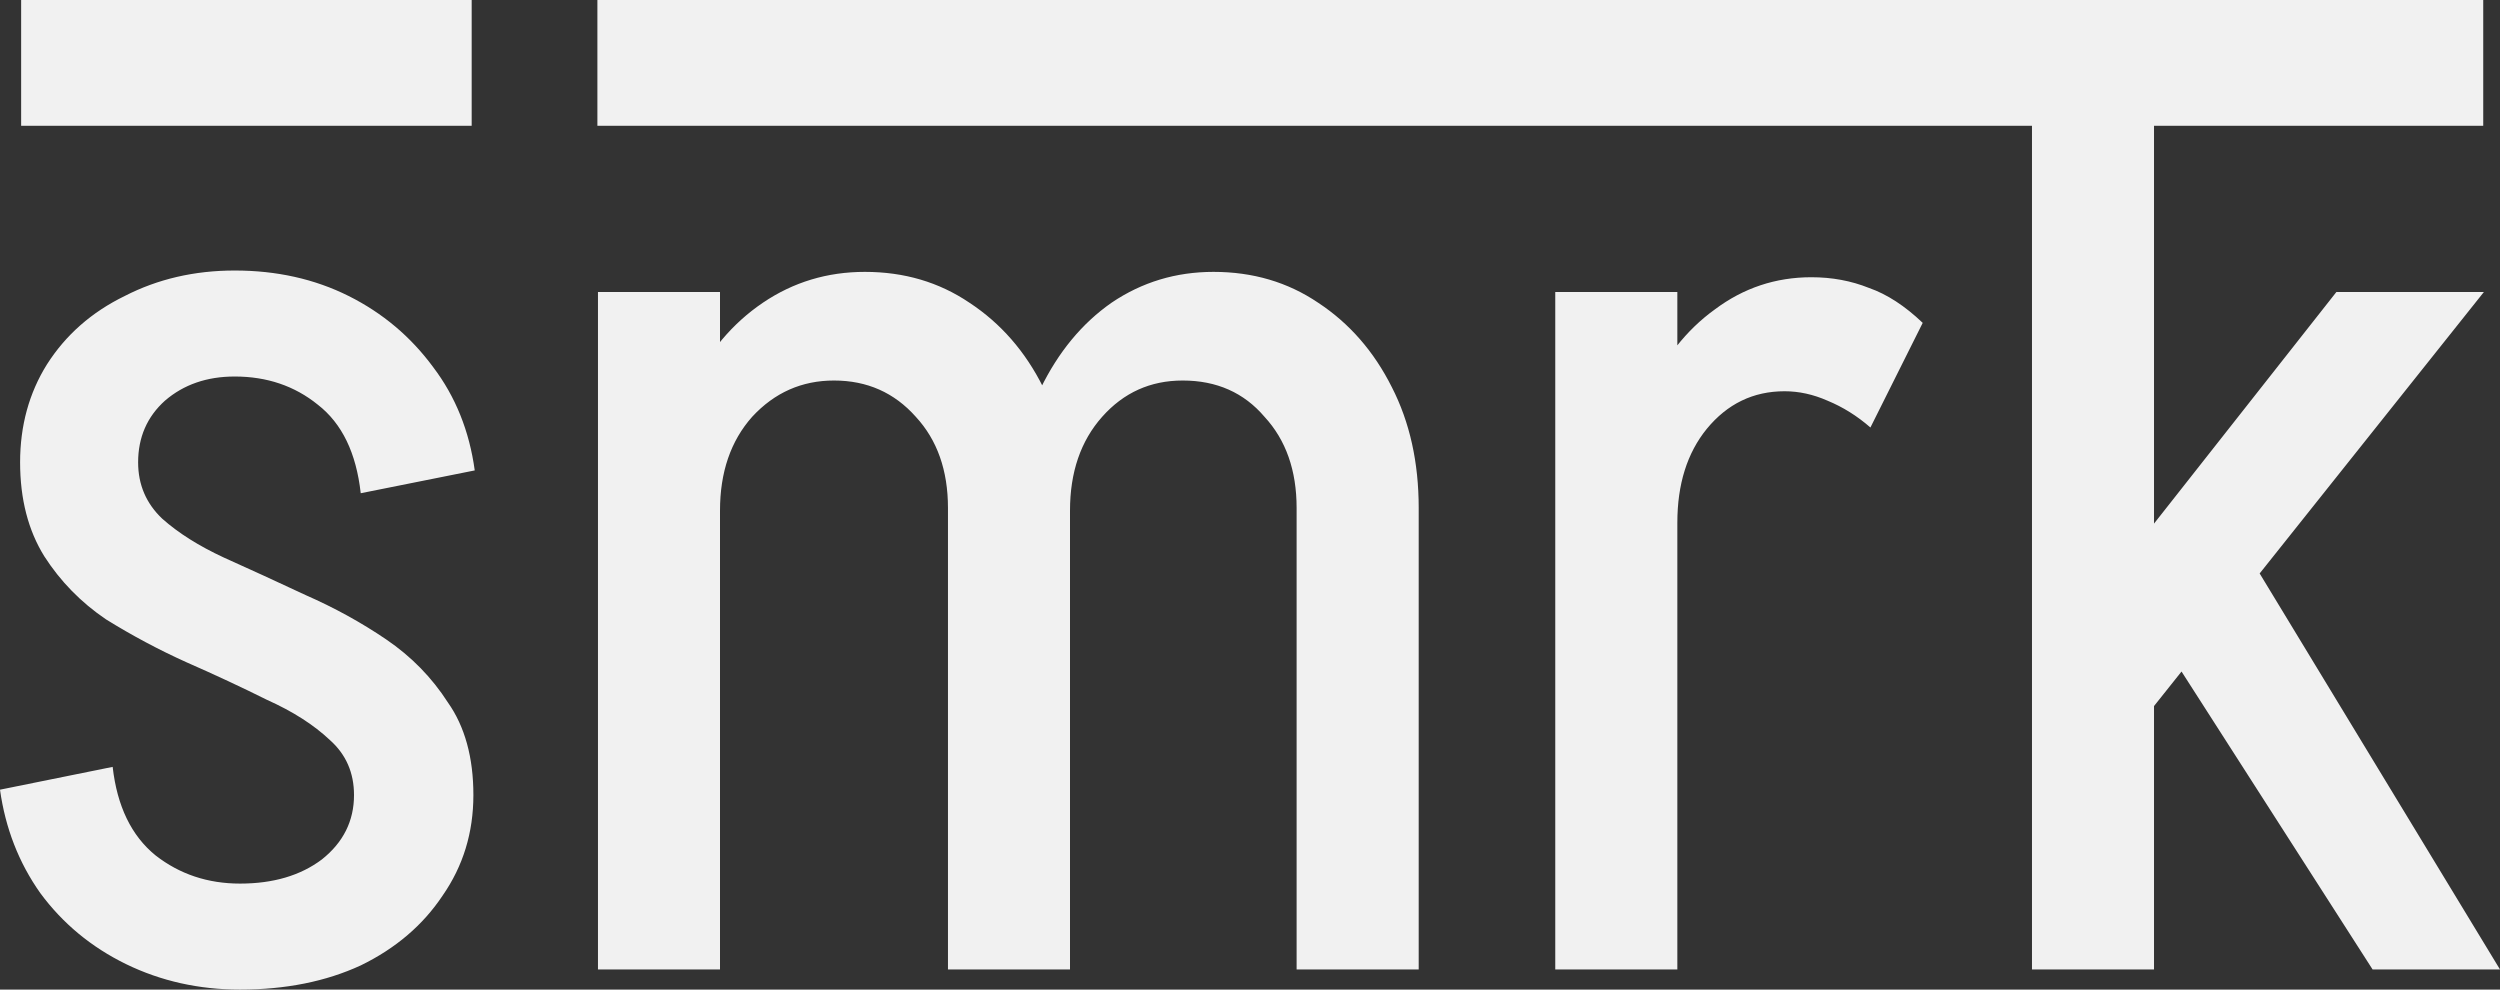 <svg width="48" height="19" viewBox="0 0 48 19" fill="none" xmlns="http://www.w3.org/2000/svg">
<rect x="0" y="0" width="48" height="19" fill="#333333" stroke="none"/>
<path d="M6.797 15.265C6.797 14.836 6.643 14.484 6.334 14.209C6.025 13.917 5.622 13.659 5.124 13.436C4.643 13.196 4.128 12.956 3.579 12.715C3.047 12.475 2.532 12.2 2.034 11.891C1.553 11.565 1.159 11.161 0.85 10.68C0.541 10.182 0.386 9.581 0.386 8.877C0.386 8.877 0.455 8.877 0.592 8.877C0.747 8.877 0.936 8.877 1.159 8.877C1.399 8.877 1.631 8.877 1.854 8.877C2.077 8.877 2.266 8.877 2.42 8.877C2.575 8.877 2.652 8.877 2.652 8.877C2.652 9.307 2.807 9.667 3.115 9.959C3.424 10.234 3.819 10.483 4.3 10.706C4.798 10.929 5.321 11.17 5.871 11.427C6.42 11.668 6.935 11.951 7.415 12.277C7.896 12.604 8.291 13.007 8.6 13.488C8.926 13.951 9.089 14.544 9.089 15.265C9.089 15.265 9.012 15.265 8.857 15.265C8.703 15.265 8.505 15.265 8.265 15.265C8.042 15.265 7.819 15.265 7.596 15.265C7.372 15.265 7.184 15.265 7.029 15.265C6.875 15.265 6.797 15.265 6.797 15.265ZM4.609 19V16.965C5.244 16.965 5.768 16.811 6.179 16.502C6.591 16.175 6.797 15.763 6.797 15.265H9.089C9.089 15.986 8.892 16.63 8.497 17.197C8.119 17.764 7.596 18.21 6.926 18.536C6.257 18.845 5.484 19 4.609 19ZM0.386 8.877C0.386 8.173 0.558 7.547 0.901 6.997C1.262 6.43 1.759 5.993 2.395 5.683C3.03 5.357 3.733 5.194 4.506 5.194V7.229C3.974 7.229 3.527 7.383 3.167 7.693C2.824 8.002 2.652 8.397 2.652 8.877H0.386ZM2.163 14.724C2.249 15.48 2.523 16.047 2.987 16.424C3.45 16.785 3.991 16.965 4.609 16.965V19C3.819 19 3.09 18.837 2.42 18.511C1.751 18.184 1.202 17.729 0.772 17.145C0.36 16.562 0.103 15.9 0 15.162L2.163 14.724ZM6.926 9.47C6.84 8.697 6.566 8.13 6.102 7.77C5.656 7.409 5.124 7.229 4.506 7.229V5.194C5.313 5.194 6.042 5.357 6.694 5.683C7.347 6.01 7.887 6.465 8.317 7.049C8.746 7.615 9.012 8.276 9.115 9.032L6.926 9.47ZM11.481 18.614V5.606H13.824V18.614H11.481ZM18.201 18.614V9.753H20.544V18.614H18.201ZM12.768 9.805C12.768 8.929 12.931 8.147 13.258 7.461C13.601 6.757 14.064 6.207 14.648 5.812C15.232 5.417 15.884 5.22 16.605 5.22L16.012 7.306C15.395 7.306 14.871 7.538 14.442 8.002C14.03 8.465 13.824 9.066 13.824 9.805H12.768ZM18.201 9.753C18.201 9.032 17.995 8.448 17.583 8.002C17.171 7.538 16.648 7.306 16.012 7.306L16.605 5.22C17.36 5.22 18.029 5.417 18.613 5.812C19.214 6.207 19.686 6.748 20.029 7.435C20.373 8.105 20.544 8.877 20.544 9.753H18.201ZM24.895 18.614V9.753H27.239V18.614H24.895ZM19.488 9.805C19.488 8.929 19.652 8.147 19.978 7.461C20.321 6.757 20.776 6.207 21.342 5.812C21.926 5.417 22.578 5.22 23.299 5.22L22.707 7.306C22.089 7.306 21.574 7.538 21.162 8.002C20.75 8.465 20.544 9.066 20.544 9.805H19.488ZM24.895 9.753C24.895 9.032 24.69 8.448 24.278 8.002C23.883 7.538 23.359 7.306 22.707 7.306L23.299 5.22C24.055 5.22 24.724 5.417 25.308 5.812C25.908 6.207 26.38 6.748 26.724 7.435C27.067 8.105 27.239 8.877 27.239 9.753H24.895ZM29.861 18.614V5.606H32.205V18.614H29.861ZM31.149 10.036C31.149 9.144 31.303 8.336 31.612 7.615C31.938 6.894 32.376 6.336 32.925 5.941C33.475 5.529 34.093 5.323 34.779 5.323L34.264 7.512C33.663 7.512 33.166 7.753 32.771 8.233C32.393 8.697 32.205 9.298 32.205 10.036H31.149ZM35.912 8.208C35.655 7.984 35.38 7.813 35.088 7.693C34.814 7.572 34.539 7.512 34.264 7.512L34.779 5.323C35.174 5.323 35.543 5.391 35.886 5.529C36.23 5.649 36.573 5.872 36.916 6.199L35.912 8.208ZM45.554 18.614L40.945 11.427L43.185 10.68L48 18.614H45.554ZM41.022 13.977L39.22 12.767L44.859 5.606H47.691L41.022 13.977ZM39.014 18.614V0.068H41.357V18.614H39.014Z" fill="#F1F1F1"/>
<path d="M47.678 0H11.47V2.415H47.678V0Z" fill="#F1F1F1"/>
<path d="M9.056 0H0.406V2.415H9.056V0Z" fill="#F1F1F1"/>
</svg>
